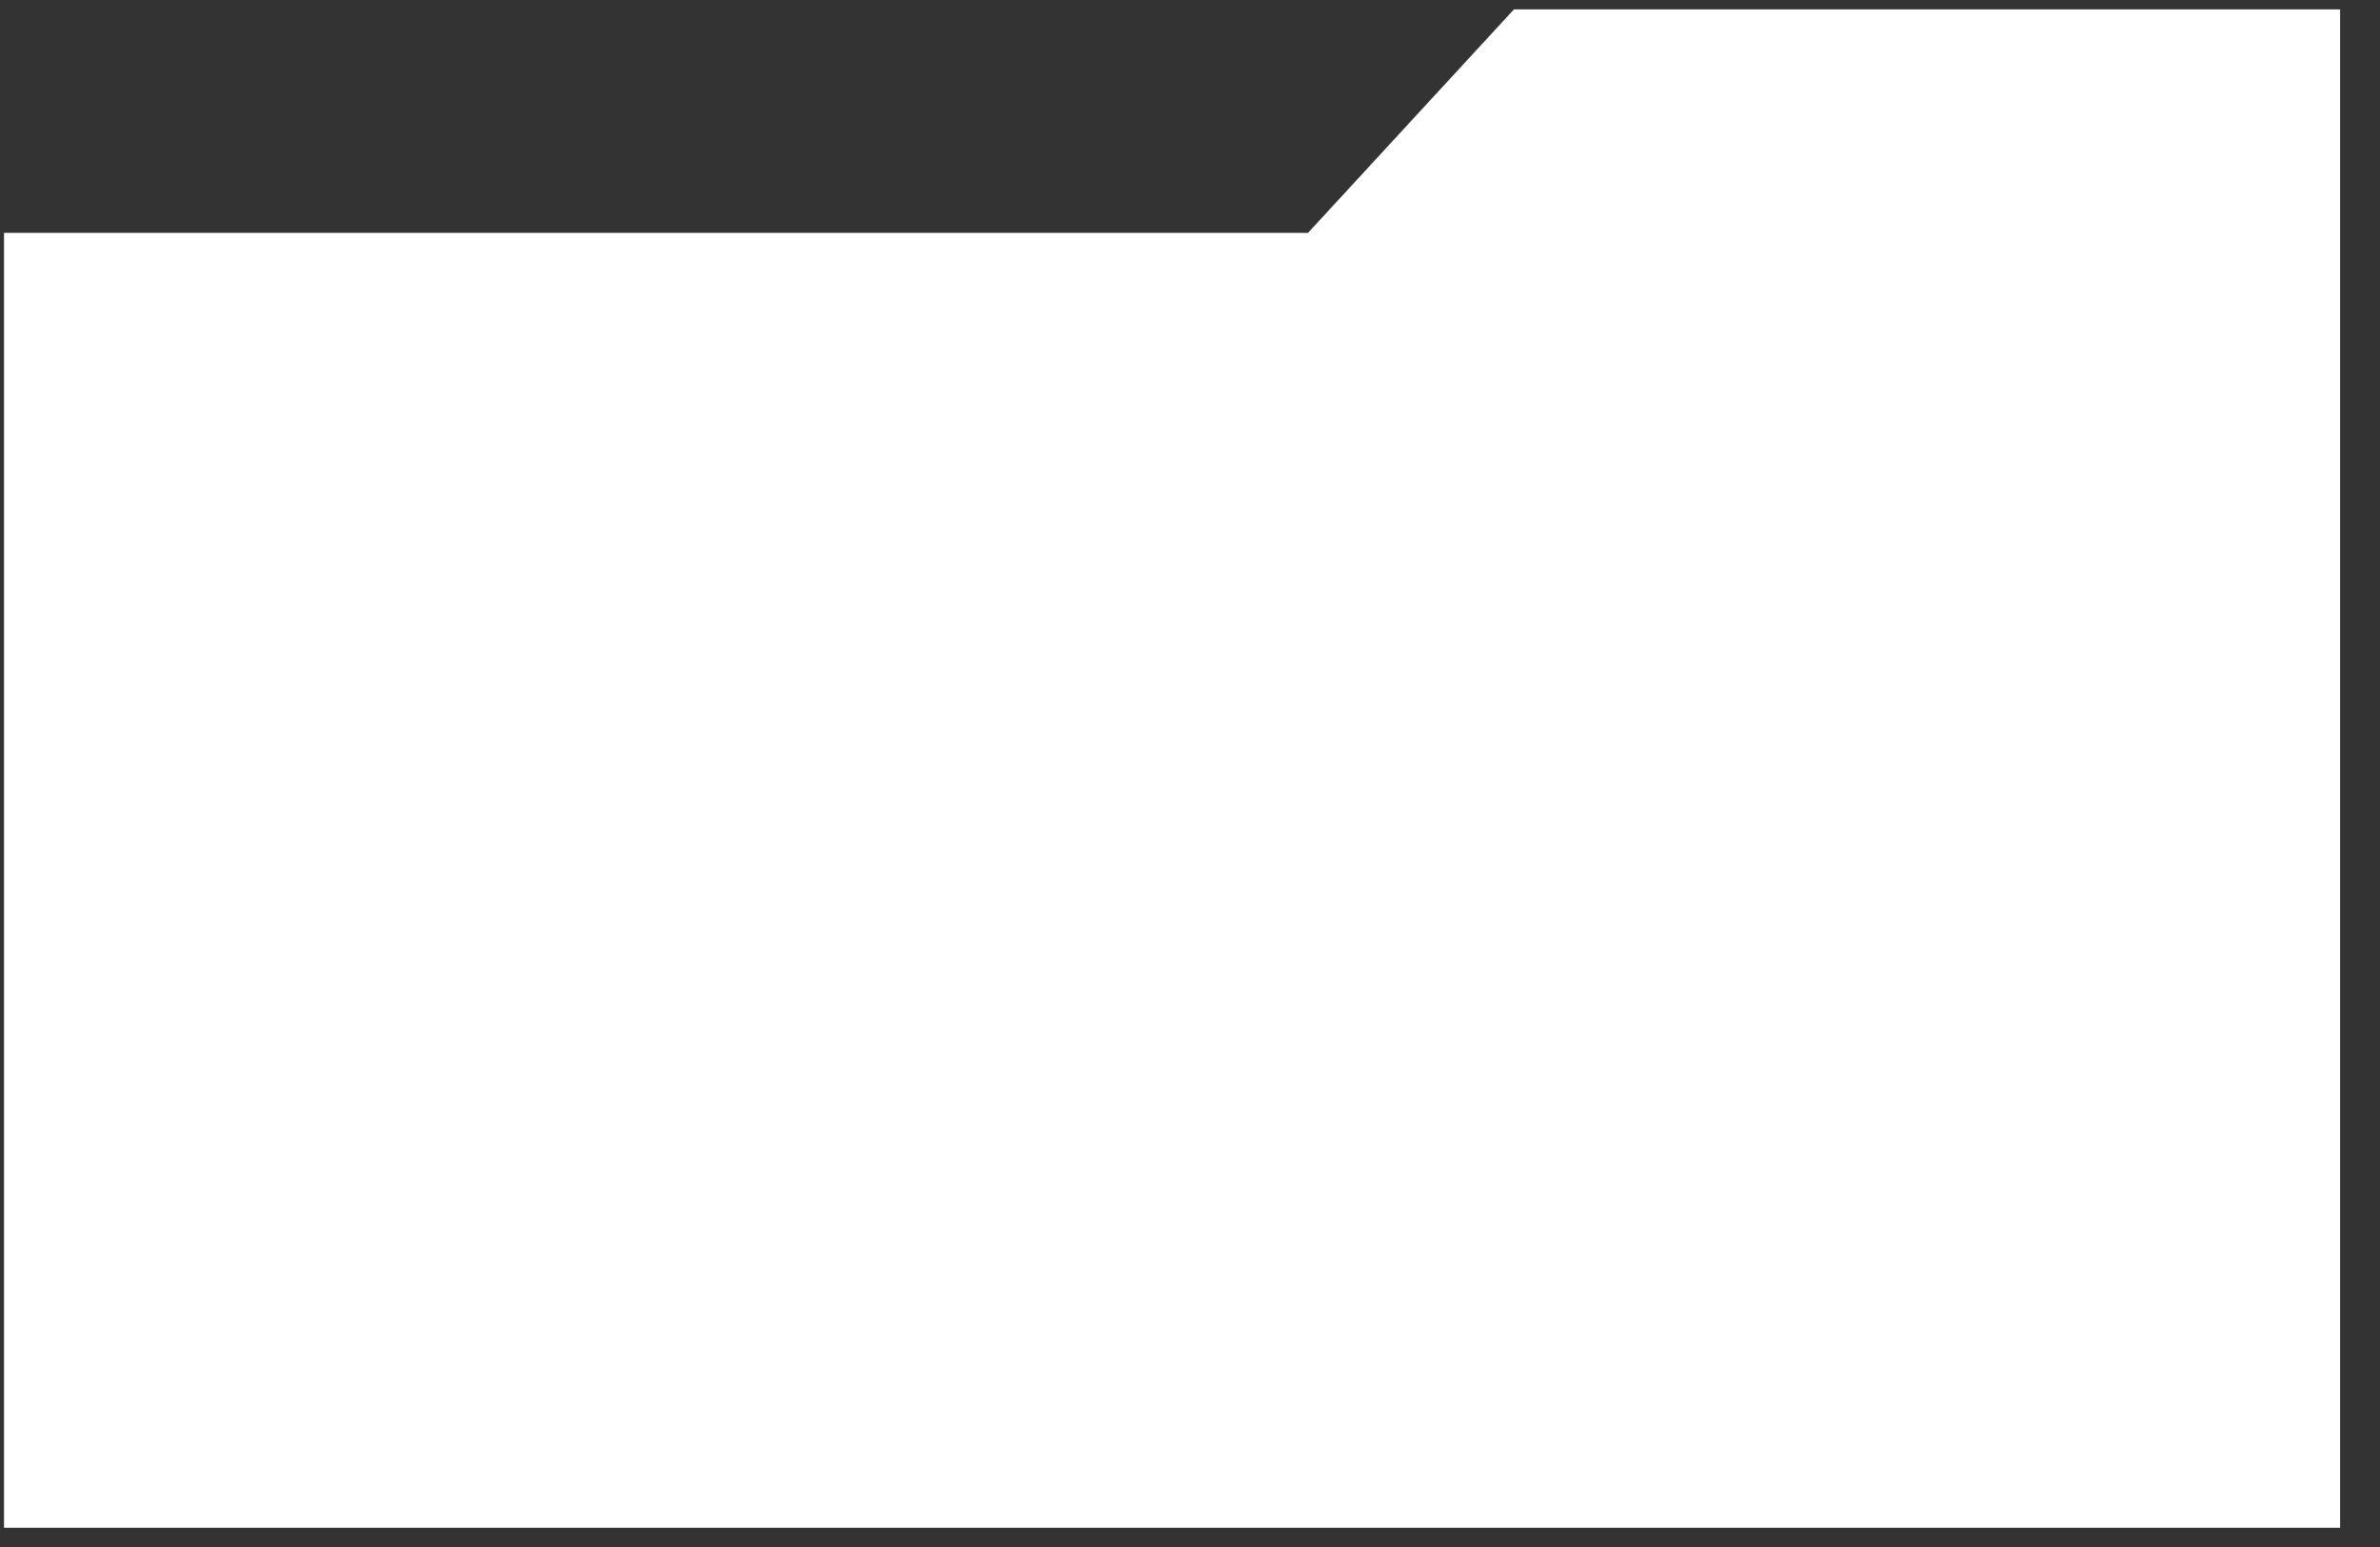 <?xml version="1.0" encoding="UTF-8" standalone="no"?>
<!DOCTYPE svg PUBLIC "-//W3C//DTD SVG 1.1//EN" "http://www.w3.org/Graphics/SVG/1.1/DTD/svg11.dtd">
<svg width="100%" height="100%" viewBox="0 0 20 13" version="1.1" xmlns="http://www.w3.org/2000/svg" xmlns:xlink="http://www.w3.org/1999/xlink" xml:space="preserve" xmlns:serif="http://www.serif.com/" style="fill-rule:evenodd;clip-rule:evenodd;stroke-linejoin:round;stroke-miterlimit:1.414;">
    <rect x="0" y="0" width="20" height="13" fill="#333333" stroke="none"/>
    <g transform="matrix(0.719,0,0,0.719,-141.42,-329.397)">
        <path d="M211.977,460.854L214.384,458.242L224.04,458.242L224.04,475.988L196.737,475.988L196.737,460.854L211.977,460.854Z" style="fill:white;"/>
    </g>
</svg>
